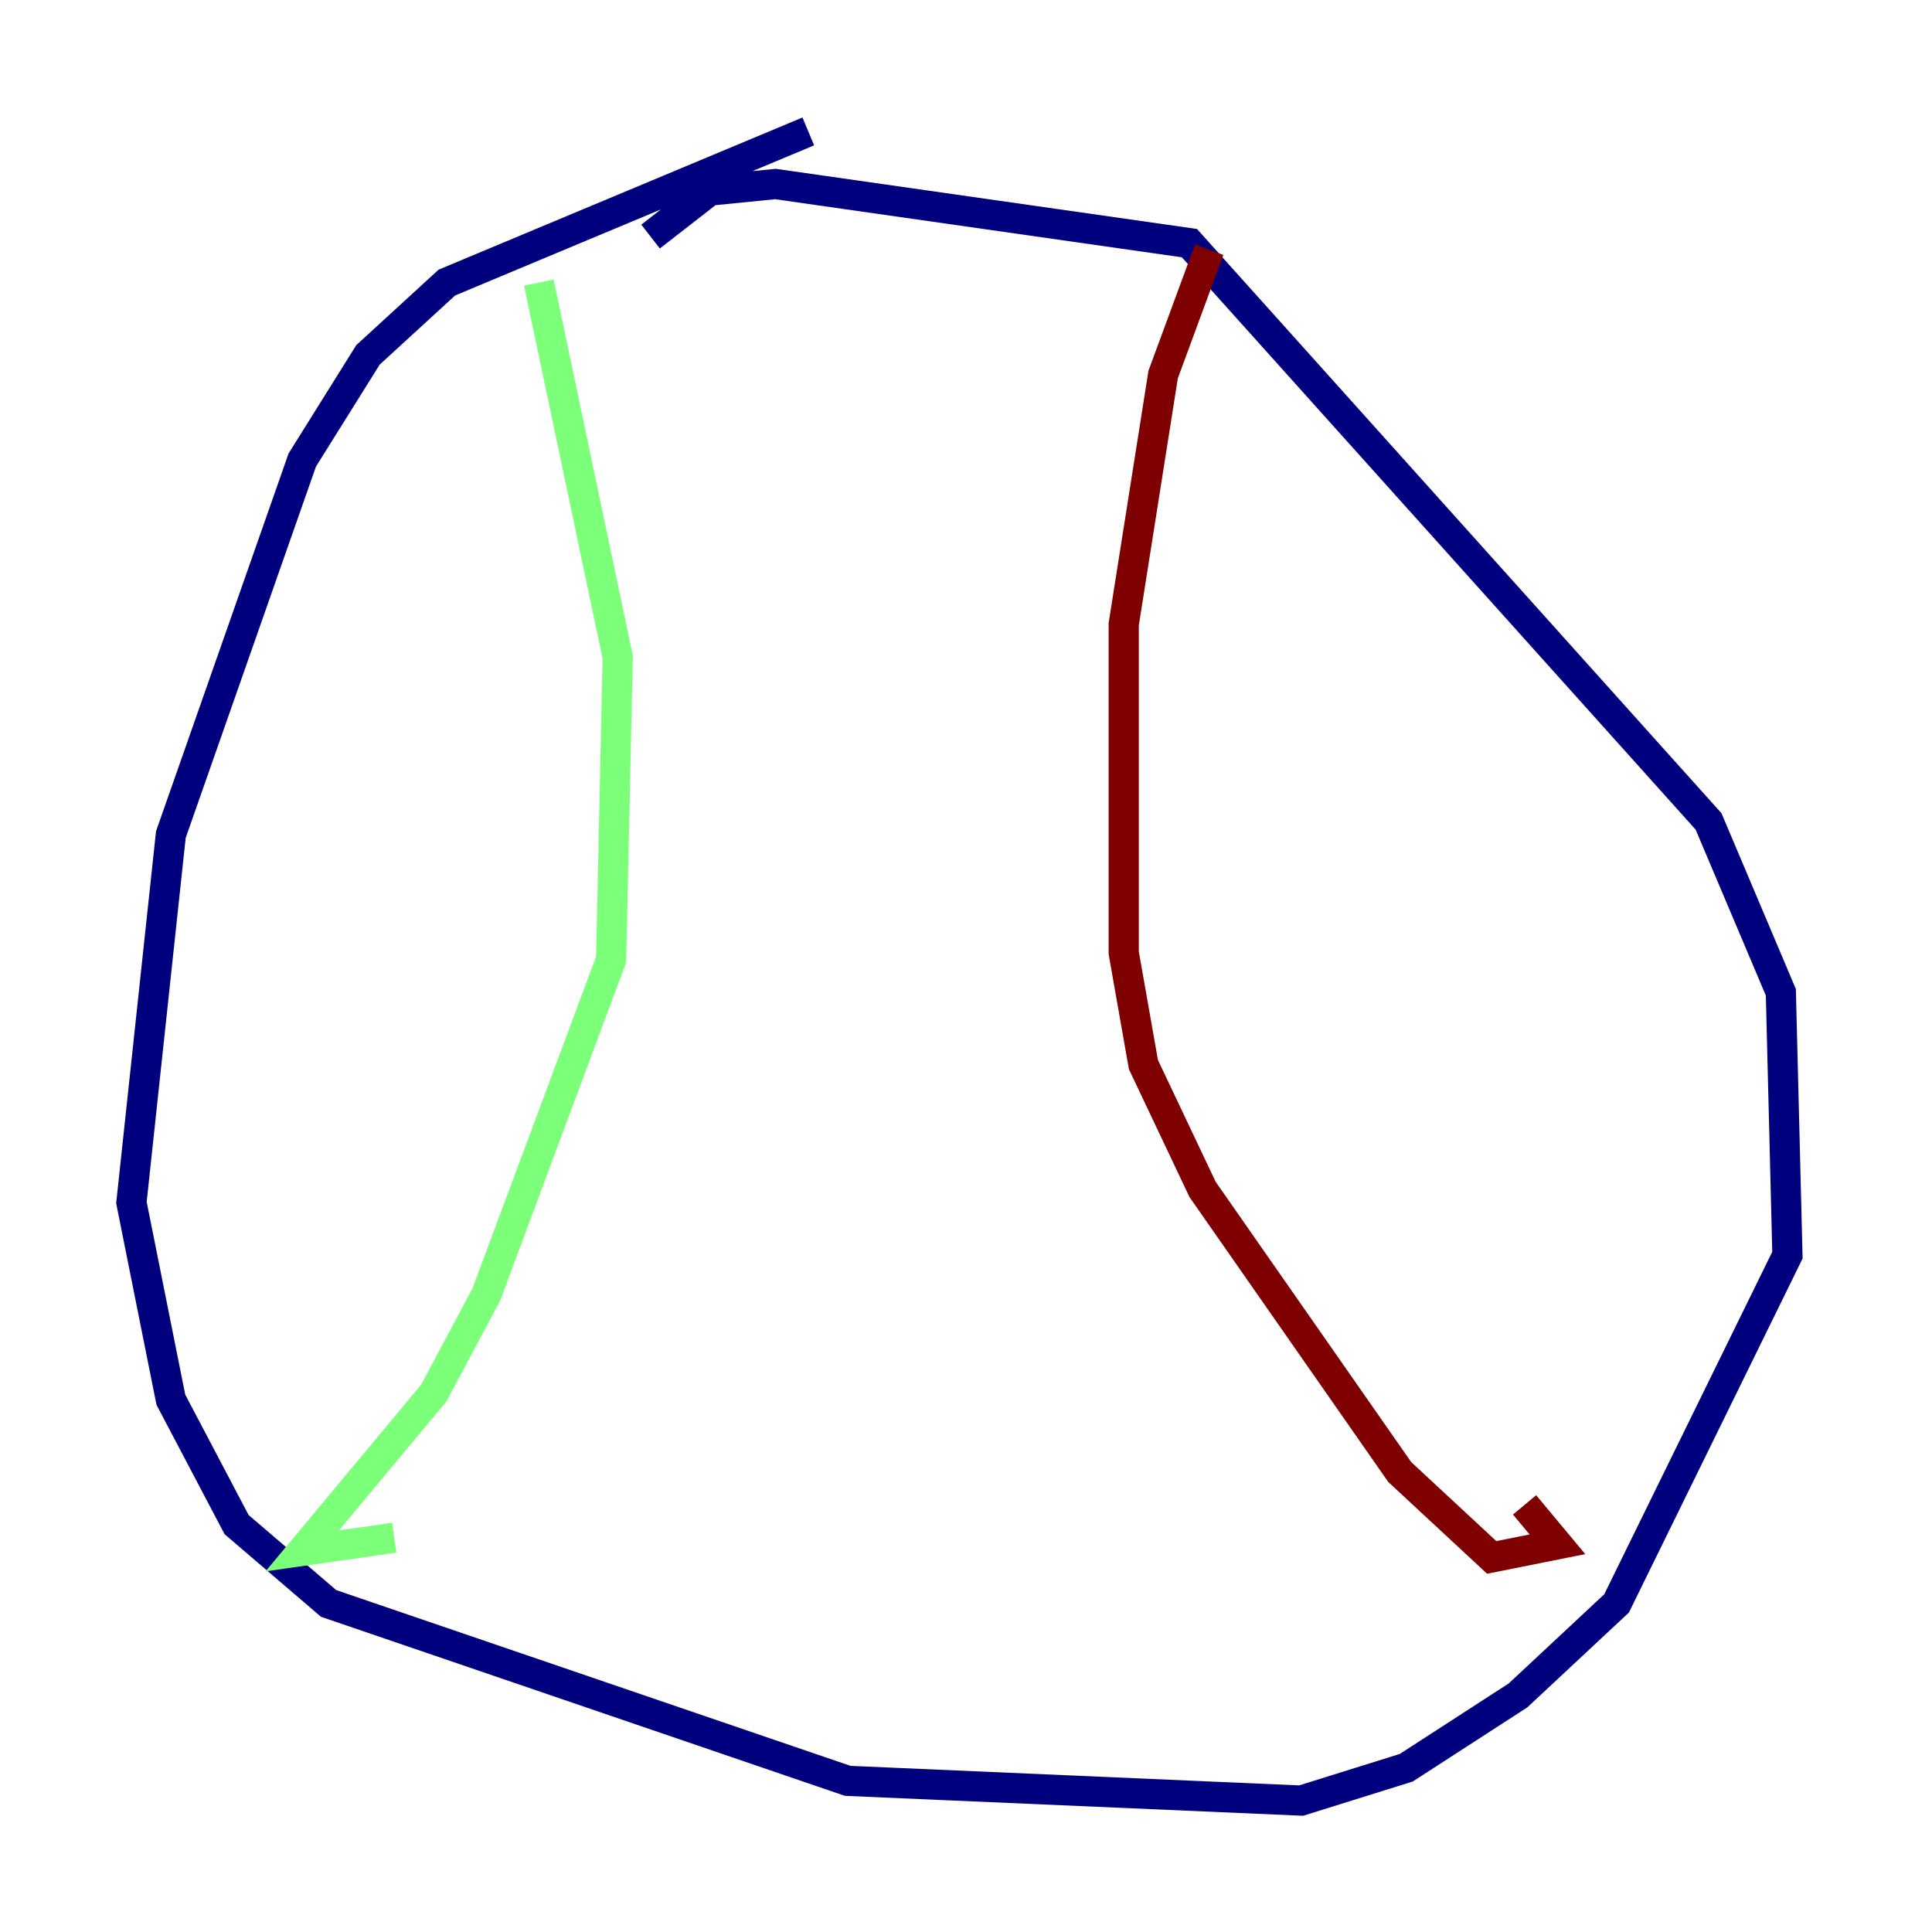 <?xml version="1.0" encoding="utf-8" ?>
<svg baseProfile="tiny" height="128" version="1.2" viewBox="0,0,128,128" width="128" xmlns="http://www.w3.org/2000/svg" xmlns:ev="http://www.w3.org/2001/xml-events" xmlns:xlink="http://www.w3.org/1999/xlink"><defs /><polyline fill="none" points="53.551,8.707 29.605,18.721 24.381,23.51 20.027,30.476 11.32,55.292 8.707,79.674 11.32,92.735 15.674,101.007 21.769,106.231 56.163,117.986 86.204,119.293 93.17,117.116 100.571,112.326 107.102,106.231 118.422,83.156 117.986,65.742 113.197,54.422 78.803,16.109 51.374,12.191 47.02,12.626 43.102,15.674" stroke="#00007f" stroke-width="2" /><polyline fill="none" points="35.701,18.721 40.925,43.537 40.49,63.565 32.218,85.769 28.735,92.299 20.027,102.748 26.122,101.878" stroke="#7cff79" stroke-width="2" /><polyline fill="none" points="80.109,16.544 77.061,24.816 74.449,41.361 74.449,63.129 75.755,70.531 79.674,78.803 92.735,97.524 98.83,103.184 103.184,102.313 101.007,99.701" stroke="#7f0000" stroke-width="2" /></svg>